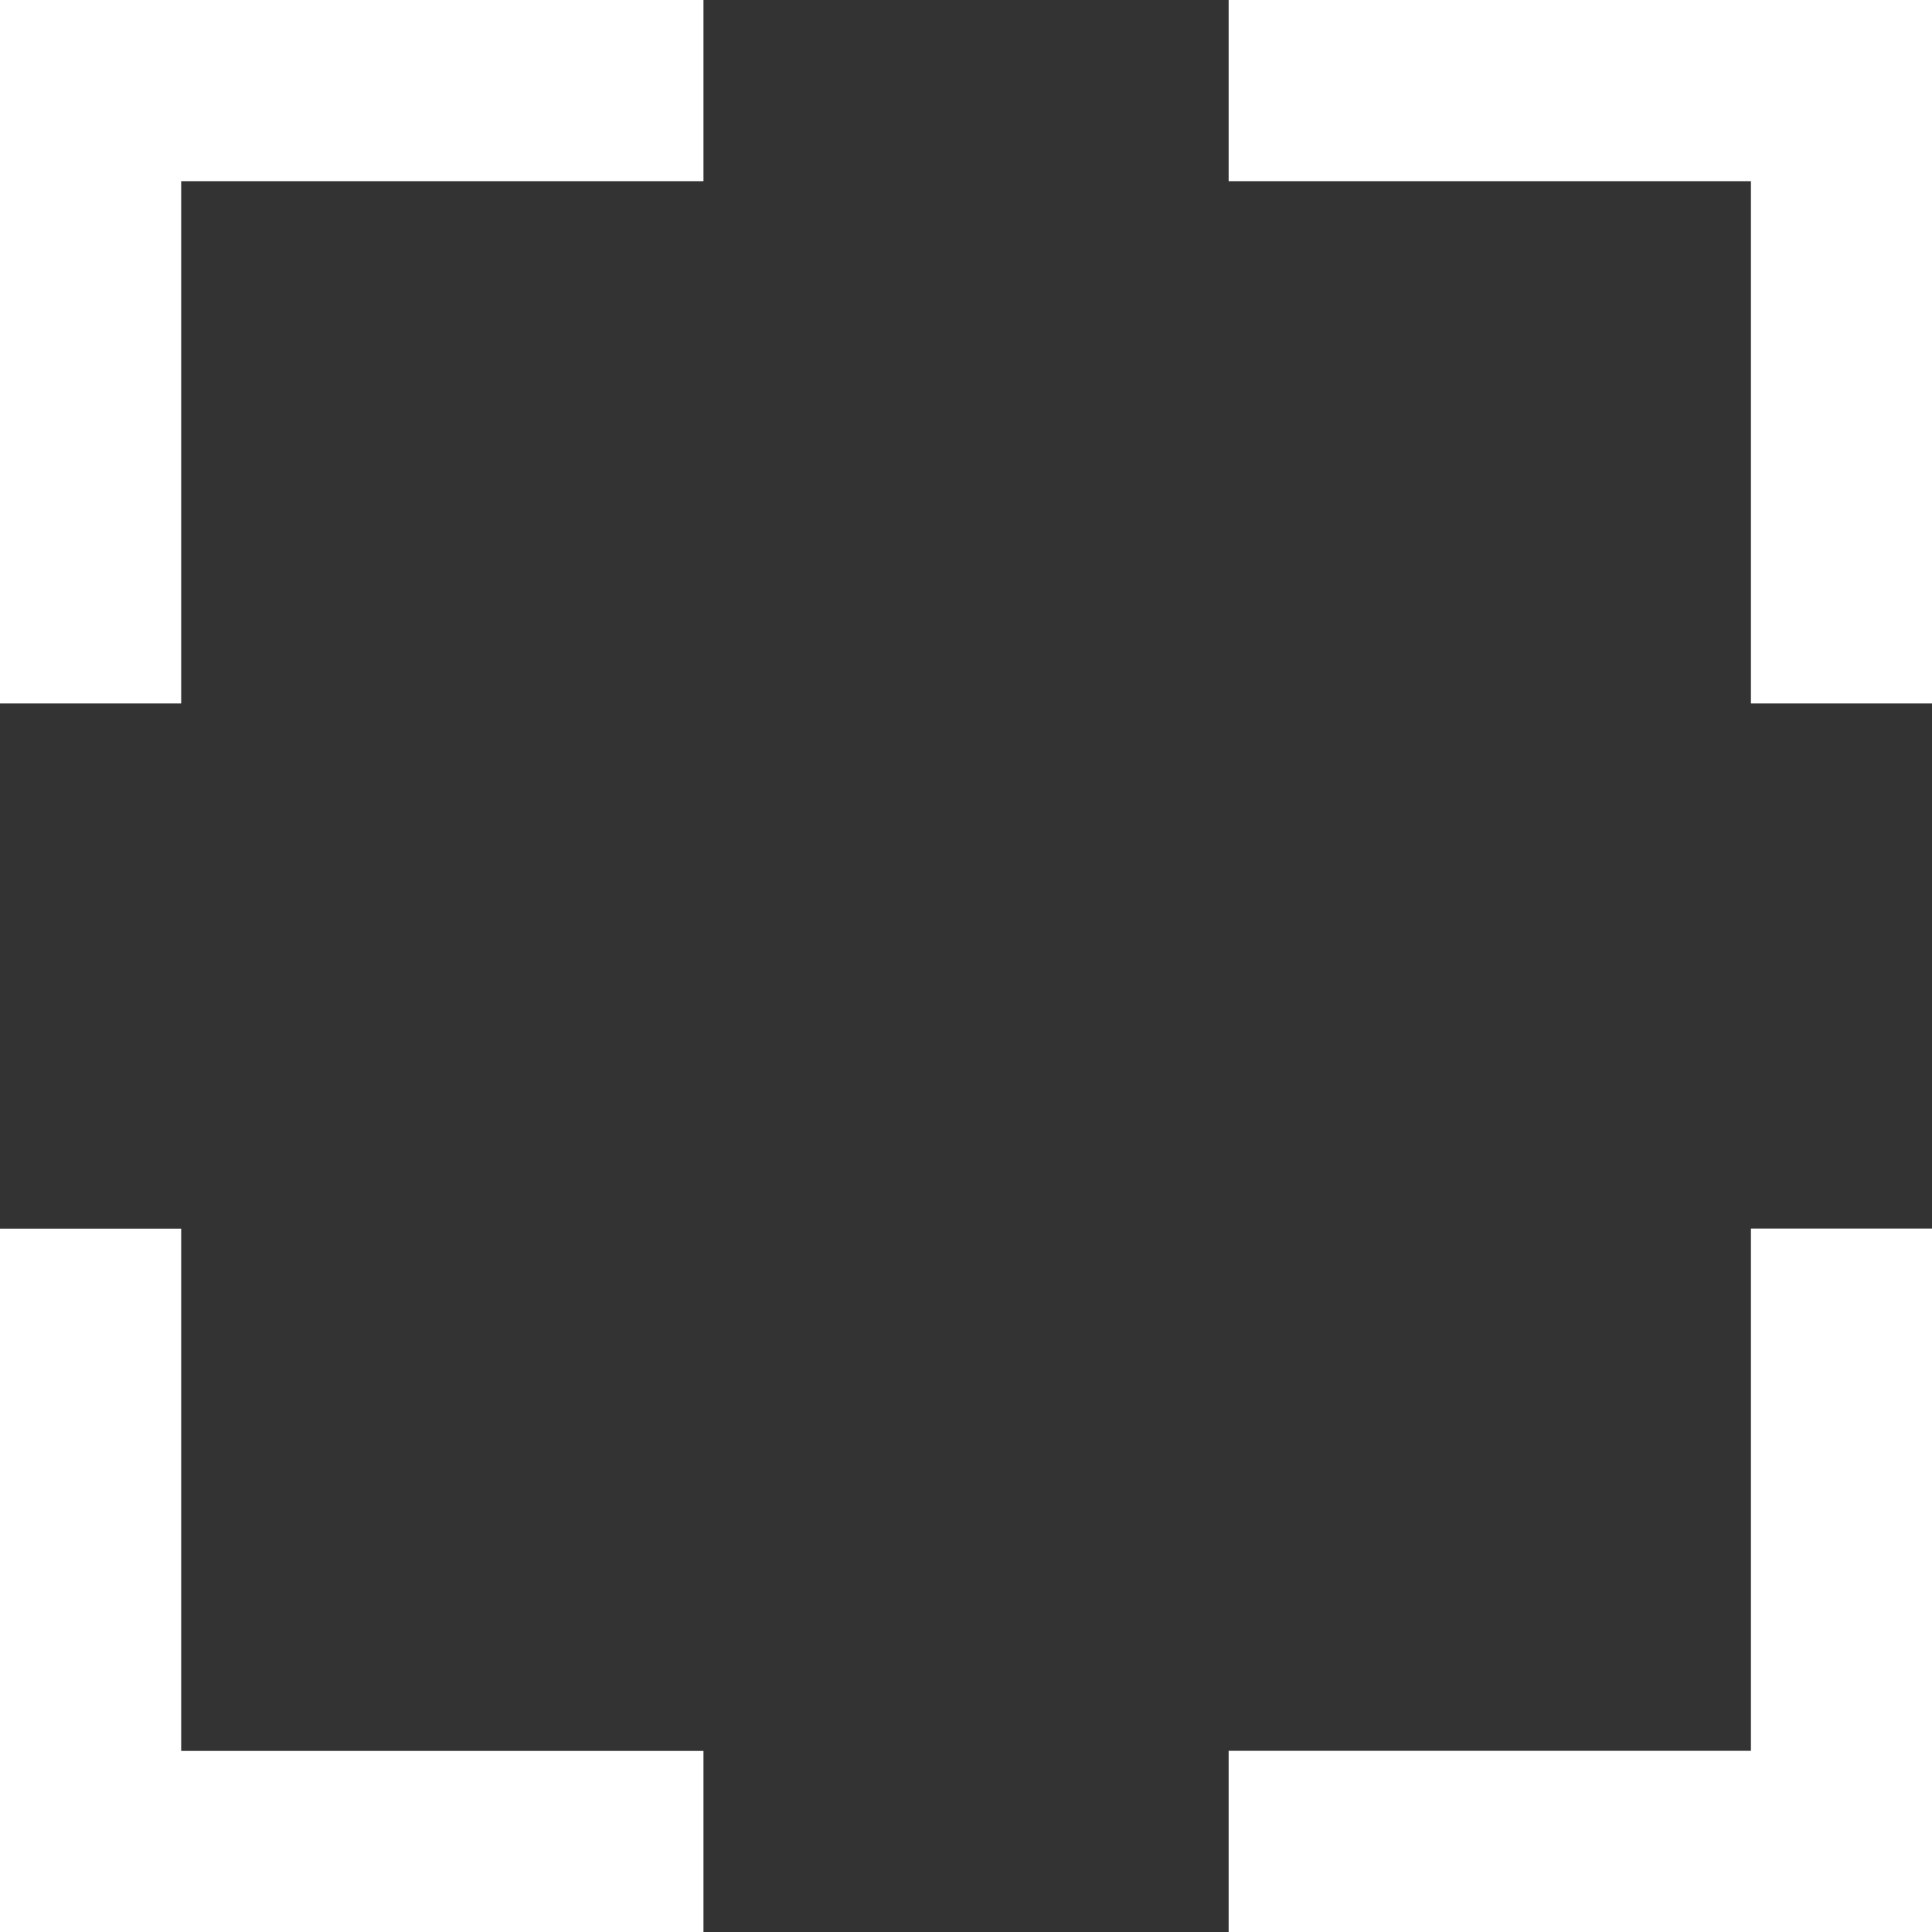 <svg width="18" height="18" viewBox="0 0 18 18" fill="none" xmlns="http://www.w3.org/2000/svg">
<rect x="0" y="0" width="18" height="18" fill="#333333" stroke="none"/>
<path d="M0 0V6.554H1.688V1.688H6.554V0H0Z" fill="white"/>
<path d="M18 0H11.447L11.447 1.688L16.313 1.688V6.554H18L18 0Z" fill="white"/>
<path d="M0 18V11.447H1.688L1.688 16.313H6.554V18H0Z" fill="white"/>
<path d="M18 18L18 11.446H16.313V16.312H11.447L11.447 18H18Z" fill="white"/>
</svg>
